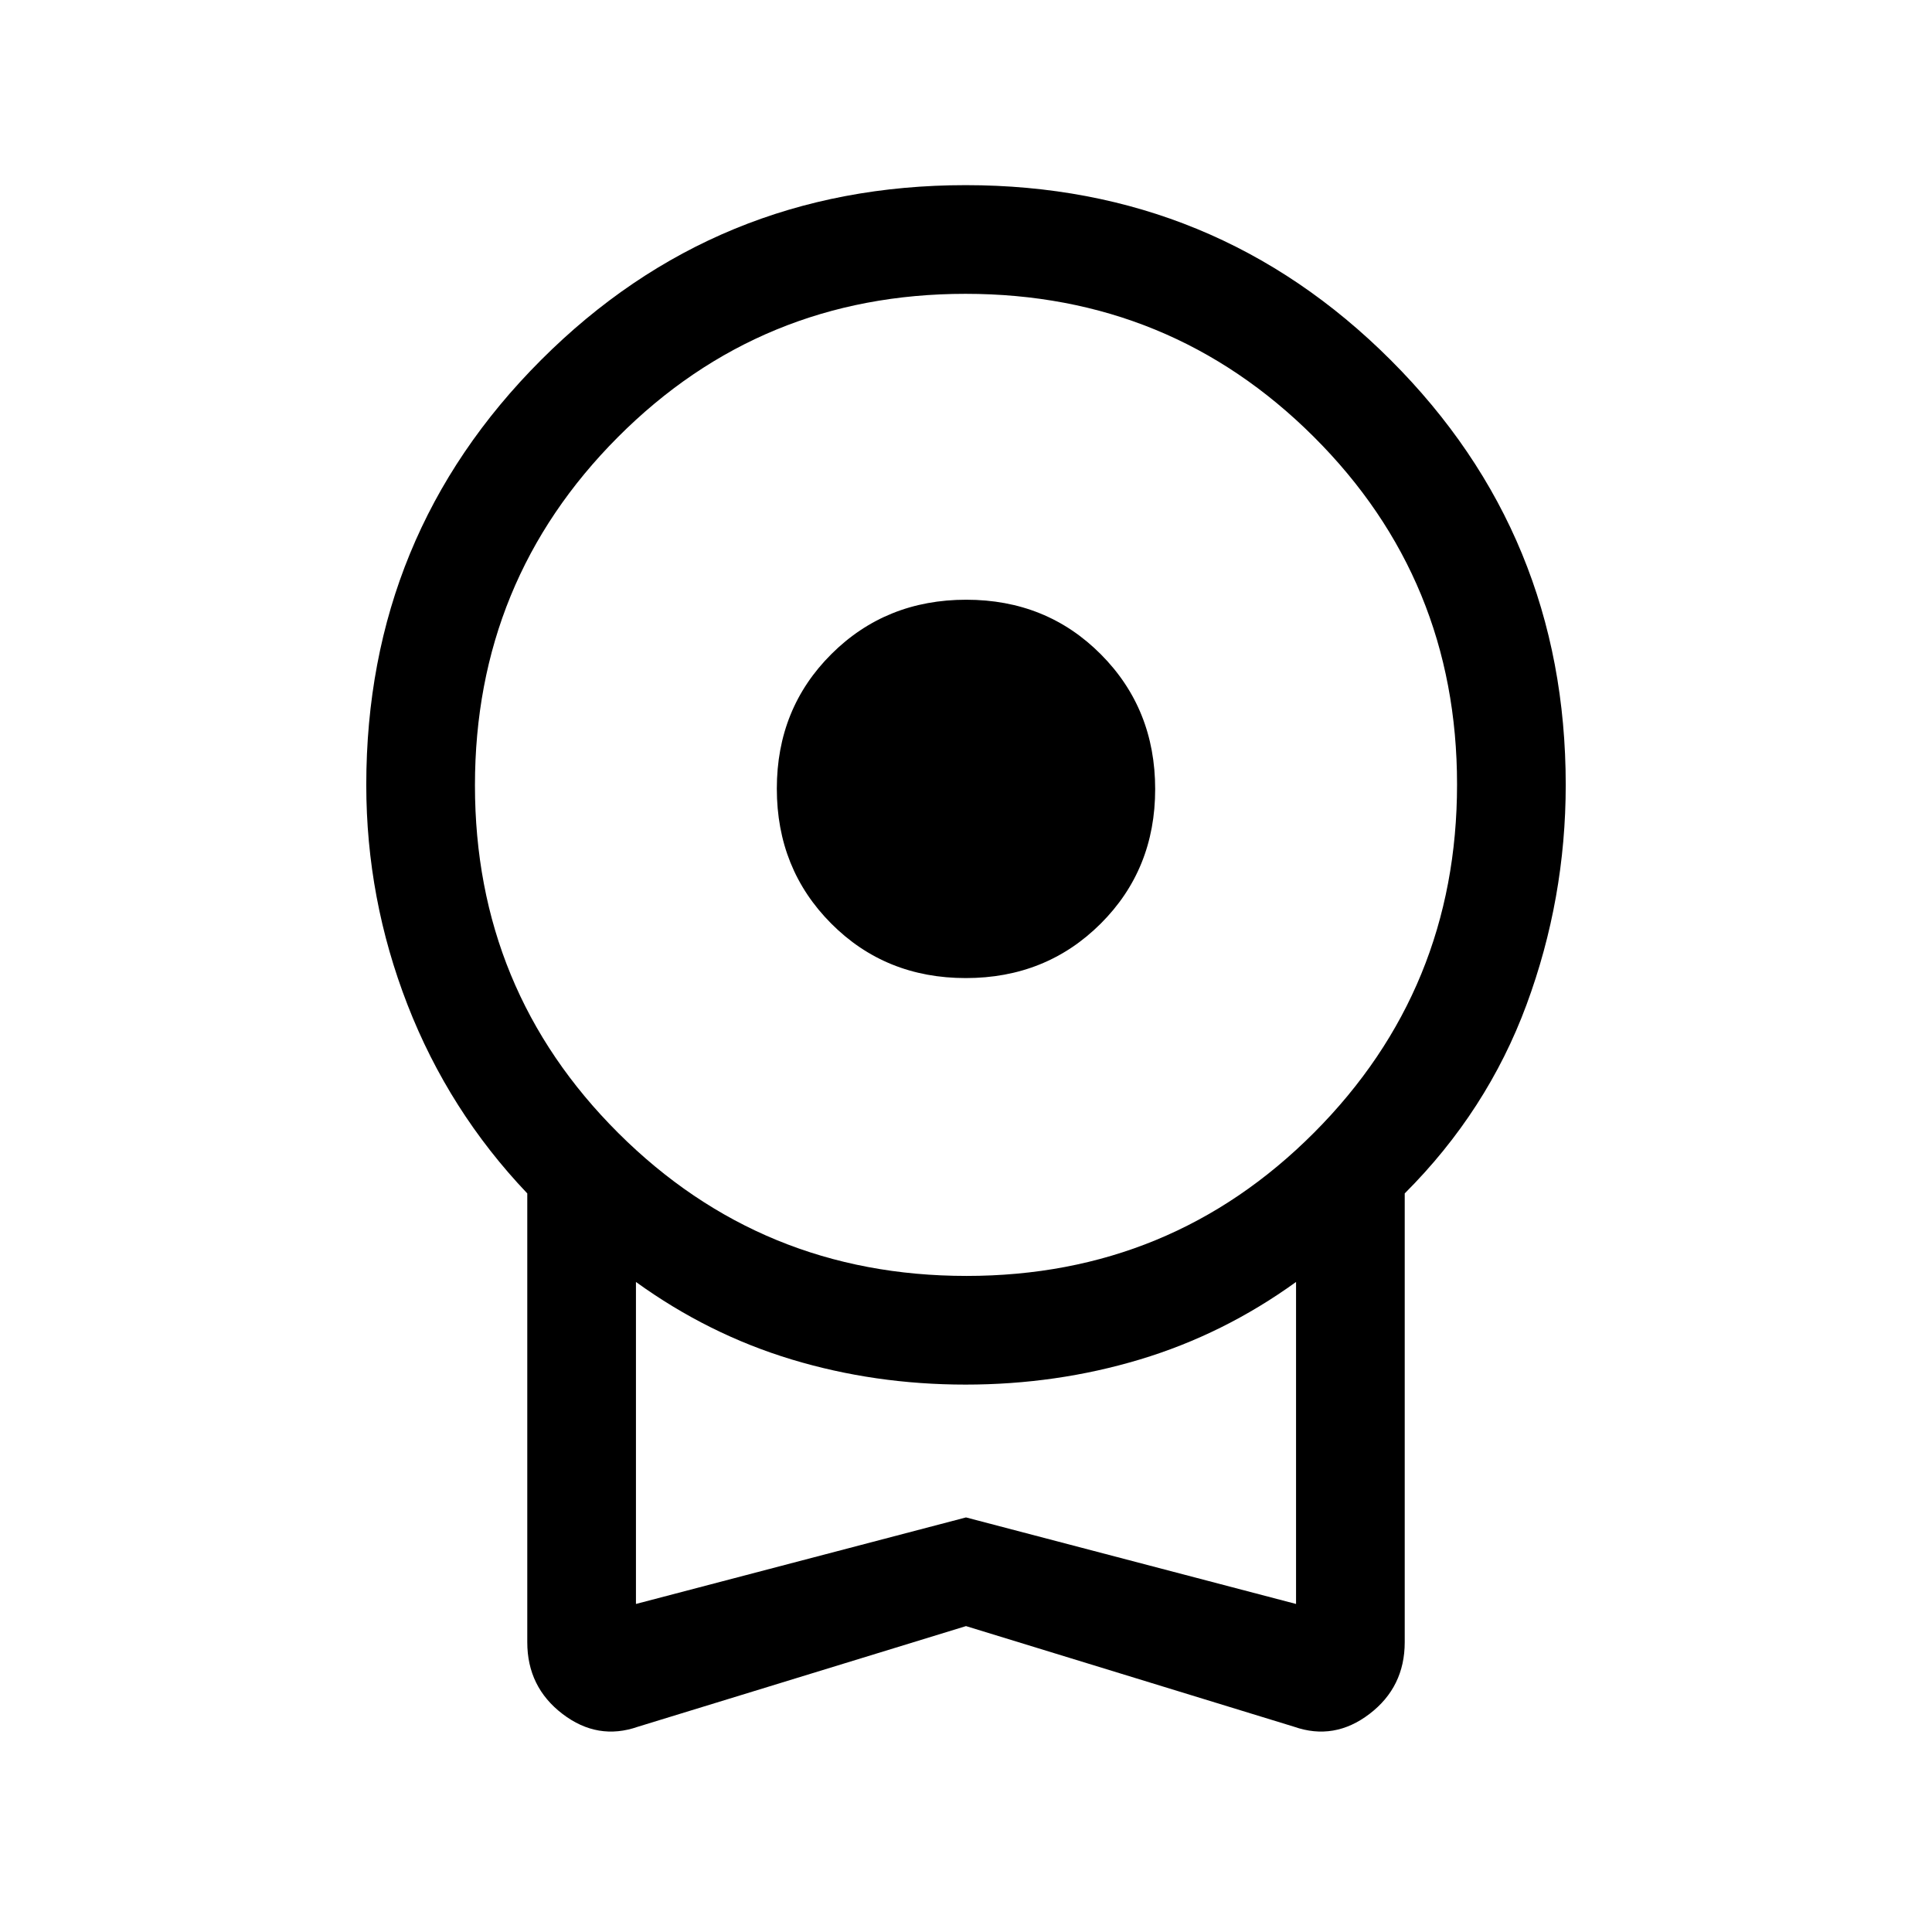 <svg xmlns="http://www.w3.org/2000/svg" height="24" viewBox="0 -960 960 960" width="24"><path d="M479.882-474Q440-474 413-501.118q-27-27.117-27-67Q386-608 413.118-635q27.117-27 67-27Q520-662 547-634.882q27 27.117 27 67Q574-528 546.882-501q-27.117 27-67 27ZM480-152l-163 50q-20 7-37.5-6.364Q262-121.727 262-144v-223q-39-41-59.5-93.707Q182-513.414 182-570q0-124.225 86.841-211.112Q355.683-868 479.841-868 604-868 691-781.112 778-694.225 778-570q0 56.586-19.5 109.293Q739-408 698-367v223q0 22.273-17.5 35.636Q663-95 643-102l-163-50Zm.235-174Q582-326 653-397.235q71-71.236 71-173Q724-672 652.765-743q-71.236-71-173-71Q378-814 307-742.765q-71 71.236-71 173Q236-468 307.235-397q71.236 71 173 71ZM316-163l164-43 164 43v-160q-36 26-77.543 38.5-41.543 12.5-86.676 12.5t-86.457-12.5Q352-297 316-323v160Zm164-80Z"/></svg>